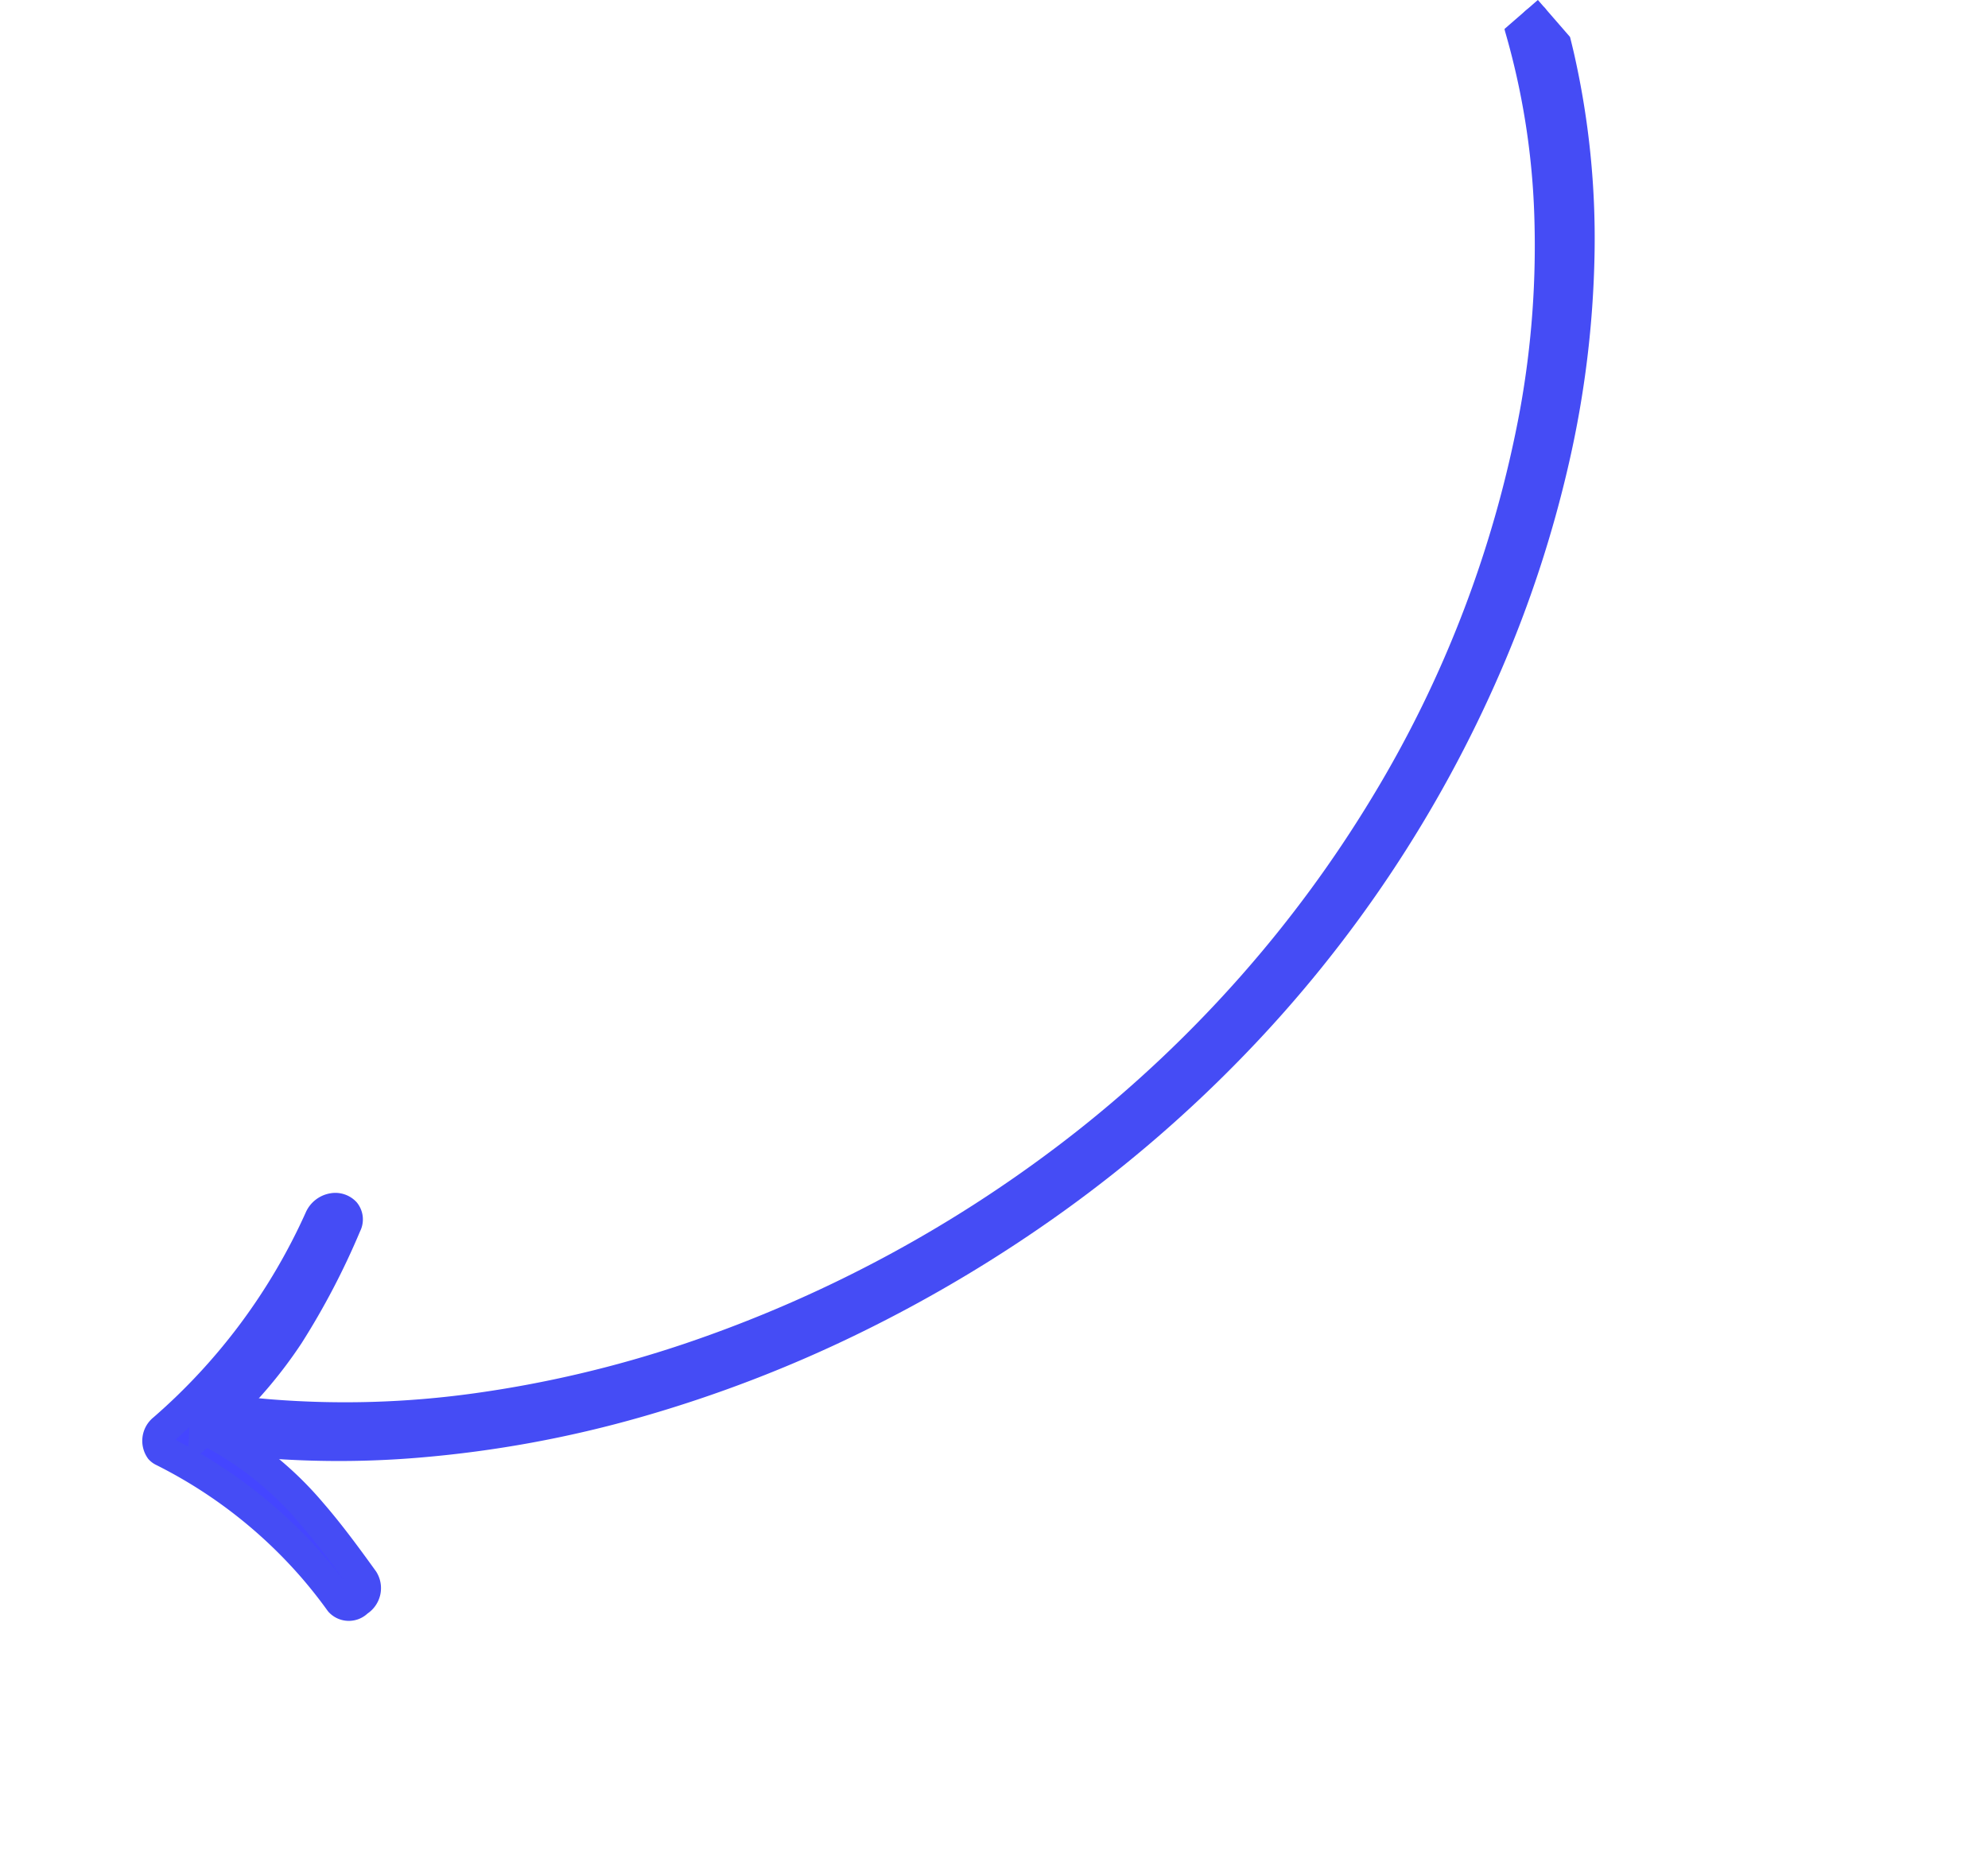 <svg height="118.762" viewBox="0 0 127.288 118.762" width="127.288" xmlns="http://www.w3.org/2000/svg" xmlns:xlink="http://www.w3.org/1999/xlink"><clipPath id="a"><path d="m-6-3h43.988v130.42h-43.988z"/></clipPath><g clip-path="url(#a)" transform="matrix(-.656 -.755 .755 -.656 27.186 112.266)"><path d="m37.447 122.82a53.95 53.95 0 0 1 -19.26-15.412 74.317 74.317 0 0 1 -12.723-23.773 81.027 81.027 0 0 1 -3.792-28.63 84.813 84.813 0 0 1 6.3-28.3 67.716 67.716 0 0 1 14.9-22.611c.783-.762 1.587-1.489 2.4-2.192.837-.721.045-2.451-.8-1.724a66.446 66.446 0 0 0 -16.426 22.249 86.9 86.9 0 0 0 -7.691 28.737 83.357 83.357 0 0 0 2.626 29.829 78.509 78.509 0 0 0 12.138 25.3 58.124 58.124 0 0 0 19.2 17.117q1.339.713 2.7 1.335c.961.437 1.375-1.491.422-1.925" fill="#4446ff" transform="translate(0 2.61)"/><path d="m37.3 125.809a1.652 1.652 0 0 1 -.687-.154c-.923-.421-1.852-.879-2.761-1.363a53.586 53.586 0 0 1 -10.518-7.409 65.121 65.121 0 0 1 -9.019-10 76.152 76.152 0 0 1 -7.193-12.027 82.254 82.254 0 0 1 -7.795-28.5 85.4 85.4 0 0 1 .032-15.283 90.376 90.376 0 0 1 2.683-15.041 84.9 84.9 0 0 1 5.098-14.032 73.959 73.959 0 0 1 7.348-12.429 61.338 61.338 0 0 1 9.336-10.154 1.627 1.627 0 0 1 1.066-.417 1.739 1.739 0 0 1 1.593 1.239 2.184 2.184 0 0 1 -.555 2.418c-.858.738-1.63 1.441-2.359 2.151a59.9 59.9 0 0 0 -8.279 10.121 73.868 73.868 0 0 0 -6.39 12.156 84.083 84.083 0 0 0 -6.23 27.967 80.622 80.622 0 0 0 .615 14.4 79.236 79.236 0 0 0 3.13 13.876 73.613 73.613 0 0 0 12.55 23.452 58.821 58.821 0 0 0 8.823 8.859 47.674 47.674 0 0 0 10.073 6.271 2.093 2.093 0 0 1 1.07 2.411 1.735 1.735 0 0 1 -1.631 1.488z" fill="#454cf5" transform="translate(0 2.61)"/><path d="m.761 4.291c5.1.467 9.11.7 13.976-1.3.024 6.1 1.483 10.129 3.953 15.381.519 1.1 1.89.1 1.368-1.007a38.974 38.974 0 0 1 -3.595-16.36c0-.623-.507-1.166-1-.962a31.036 31.036 0 0 1 -14.702 2.252c-1.018-.093-1.013 1.9 0 2" fill="#4446ff" transform="translate(10.146)"/><path d="m19.33 19.852a1.711 1.711 0 0 1 -1.544-1.052 48.181 48.181 0 0 1 -2.952-7.528 29.618 29.618 0 0 1 -1.064-6.846 22.637 22.637 0 0 1 -7.558 1.186c-1.836 0-3.745-.161-5.542-.325a1.967 1.967 0 0 1 -1.67-2.178 1.759 1.759 0 0 1 1.693-1.818c.053 0 .106 0 .159.007.9.082 1.813.124 2.713.124a30.221 30.221 0 0 0 11.516-2.3 1.562 1.562 0 0 1 .6-.118 1.936 1.936 0 0 1 1.787 2 38.024 38.024 0 0 0 3.5 15.939 2.1 2.1 0 0 1 -.108 2.029 1.848 1.848 0 0 1 -1.53.88zm-17.745-16.491c1.531.135 3.117.251 4.627.251a20.58 20.58 0 0 0 7.523-1.3v-.559a31.956 31.956 0 0 1 -10.17 1.67c-.656 0-1.319-.023-1.98-.062zm13.828-1.106.077.074q-.021-.6-.025-1.209-.441.175-.884.336z" fill="#454cf5" transform="translate(10.146)"/></g></svg>